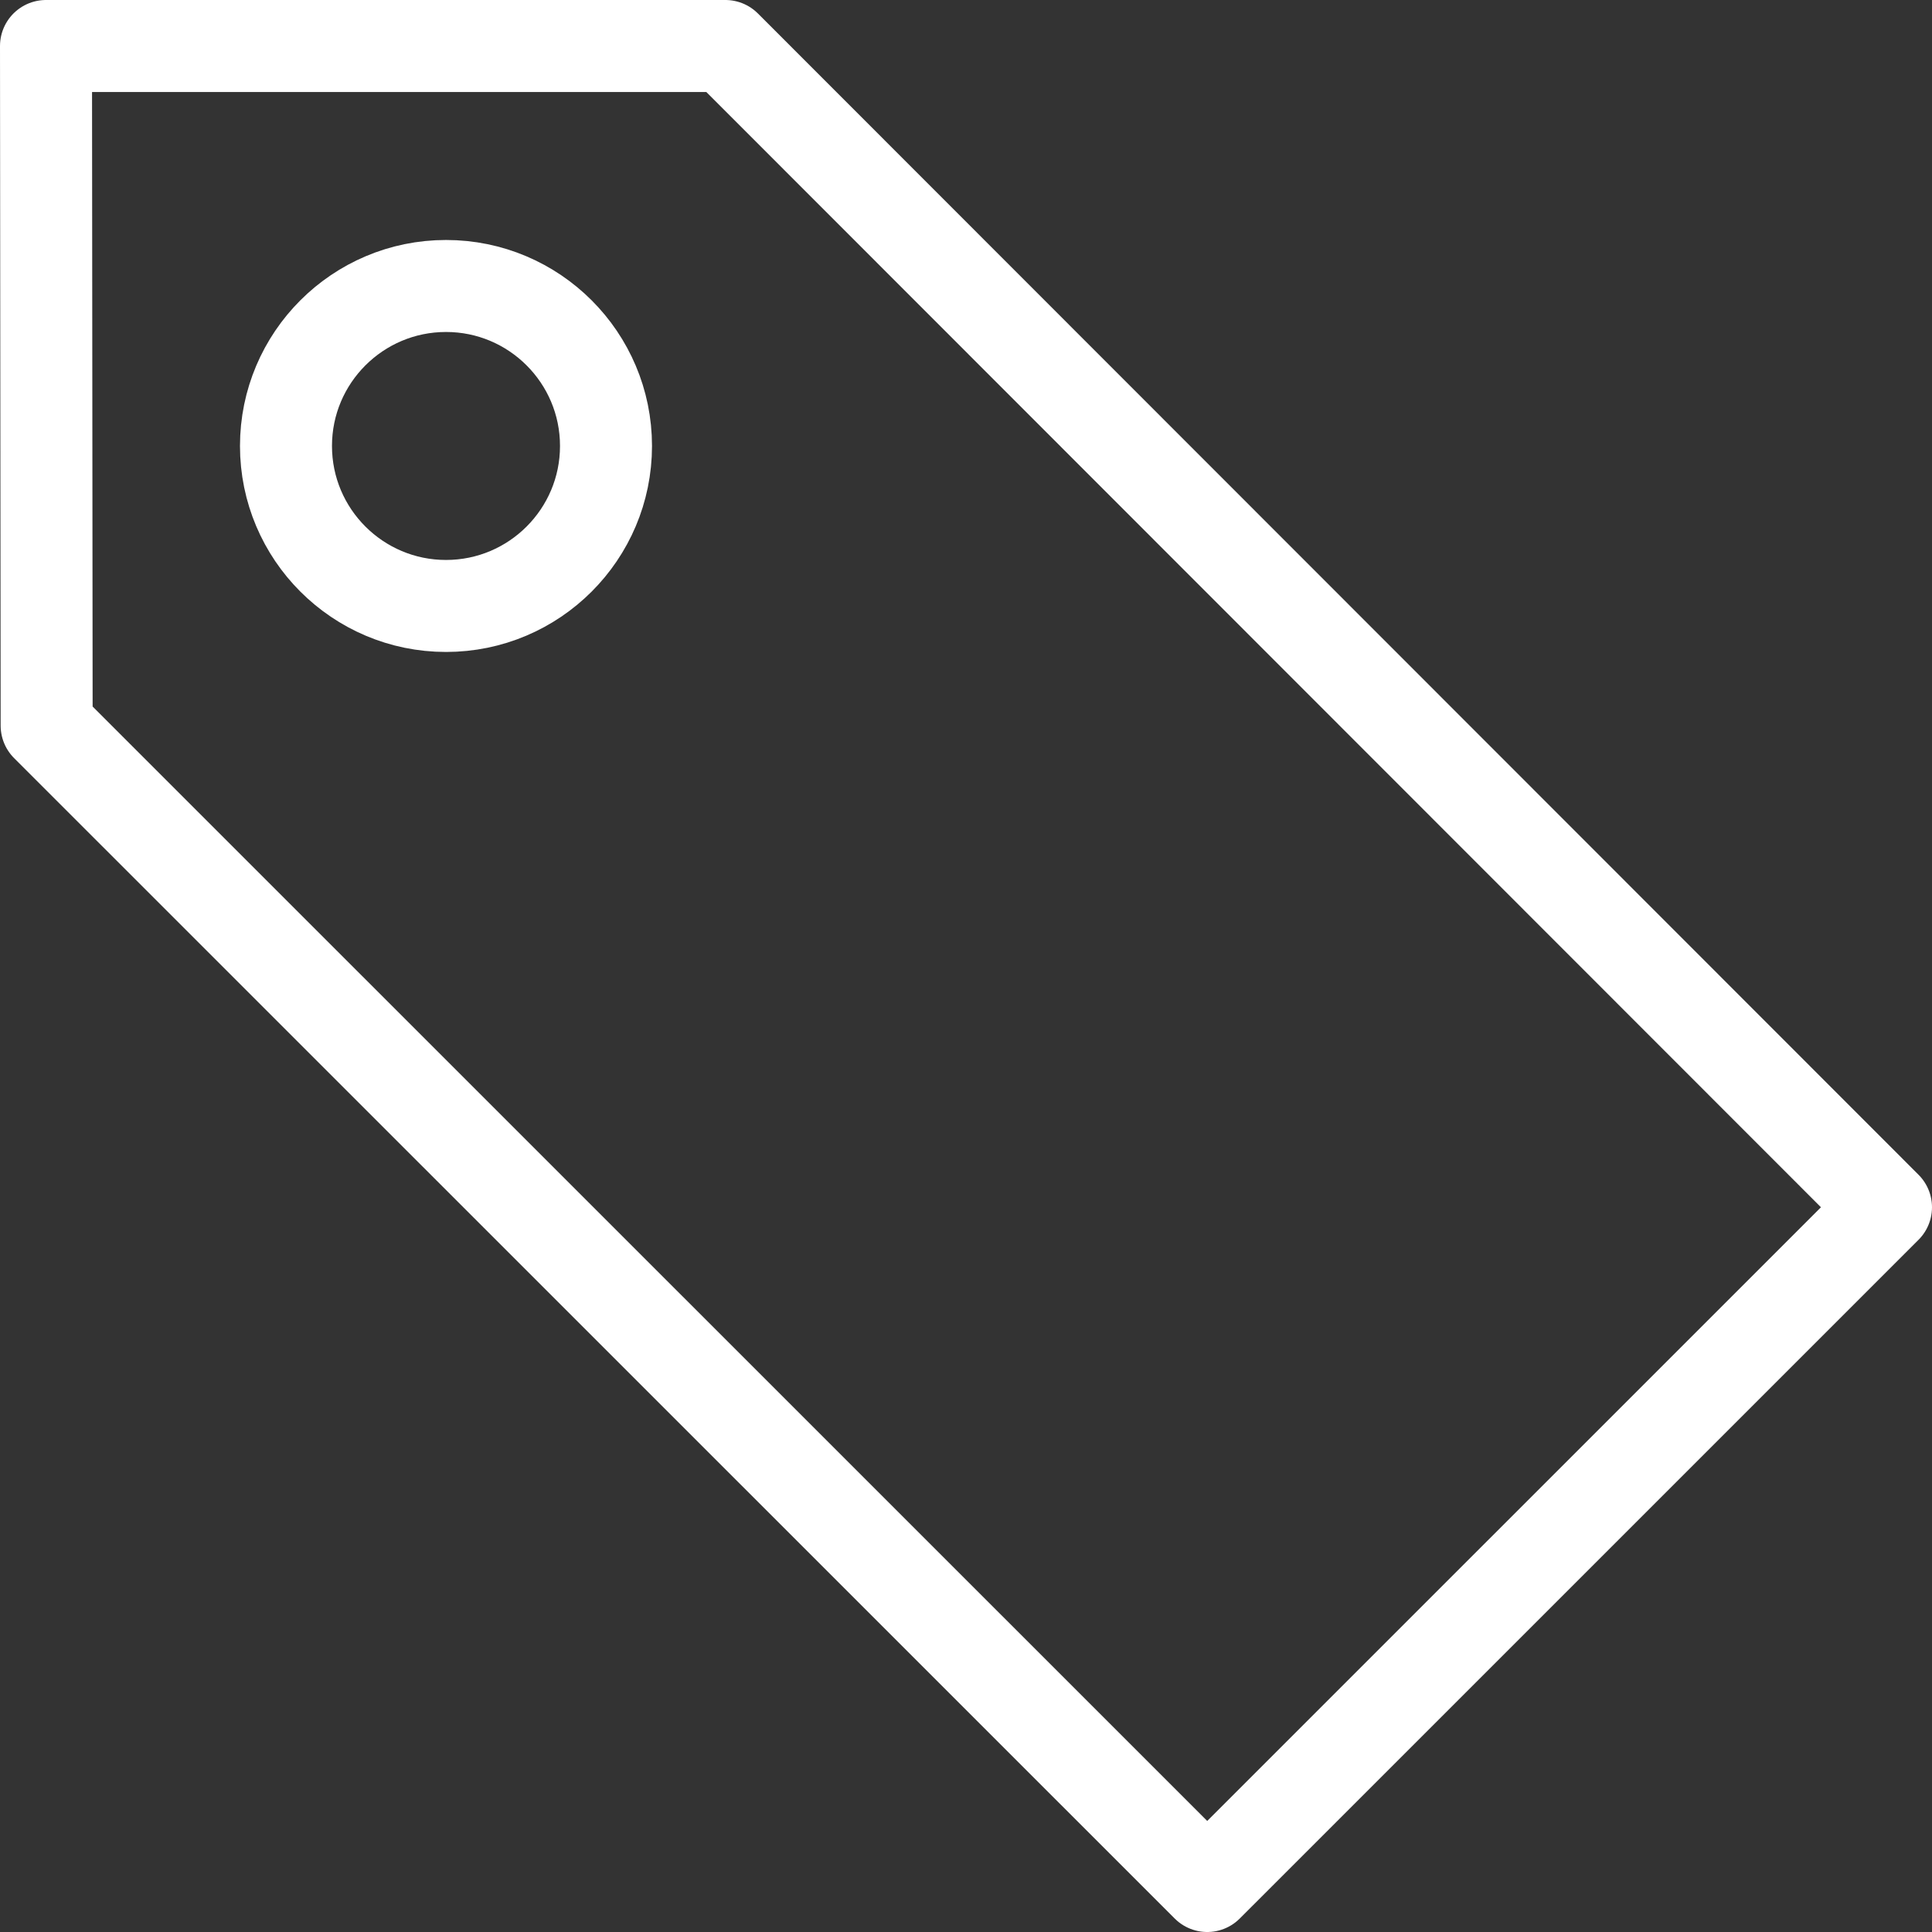 <svg xmlns="http://www.w3.org/2000/svg" width="42" height="42" viewBox="0 0 42 42" fill="none">
    <rect x="0" y="0" width="42" height="42" fill="#333333" stroke="none"/>
    <script xmlns="" async="false" type="text/javascript"
        src="chrome-extension://fnjhmkhhmkbjkkabndcnnogagogbneec/in-page.js" />
    <path fill-rule="evenodd" clip-rule="evenodd"
        d="M41 26.245L26.244 41L1.014 15.774L1 1H15.769L41 26.245V26.245Z" stroke="#ffffff" stroke-width="2"
        stroke-linejoin="round" />
    <path fill-rule="evenodd" clip-rule="evenodd"
        d="M13.174 9.695C13.174 11.615 11.616 13.173 9.696 13.173C7.776 13.173 6.217 11.615 6.217 9.695C6.217 7.775 7.776 6.217 9.696 6.217C11.616 6.217 13.174 7.775 13.174 9.695V9.695Z"
        stroke="#ffffff" stroke-width="2" stroke-linejoin="round" />
</svg>